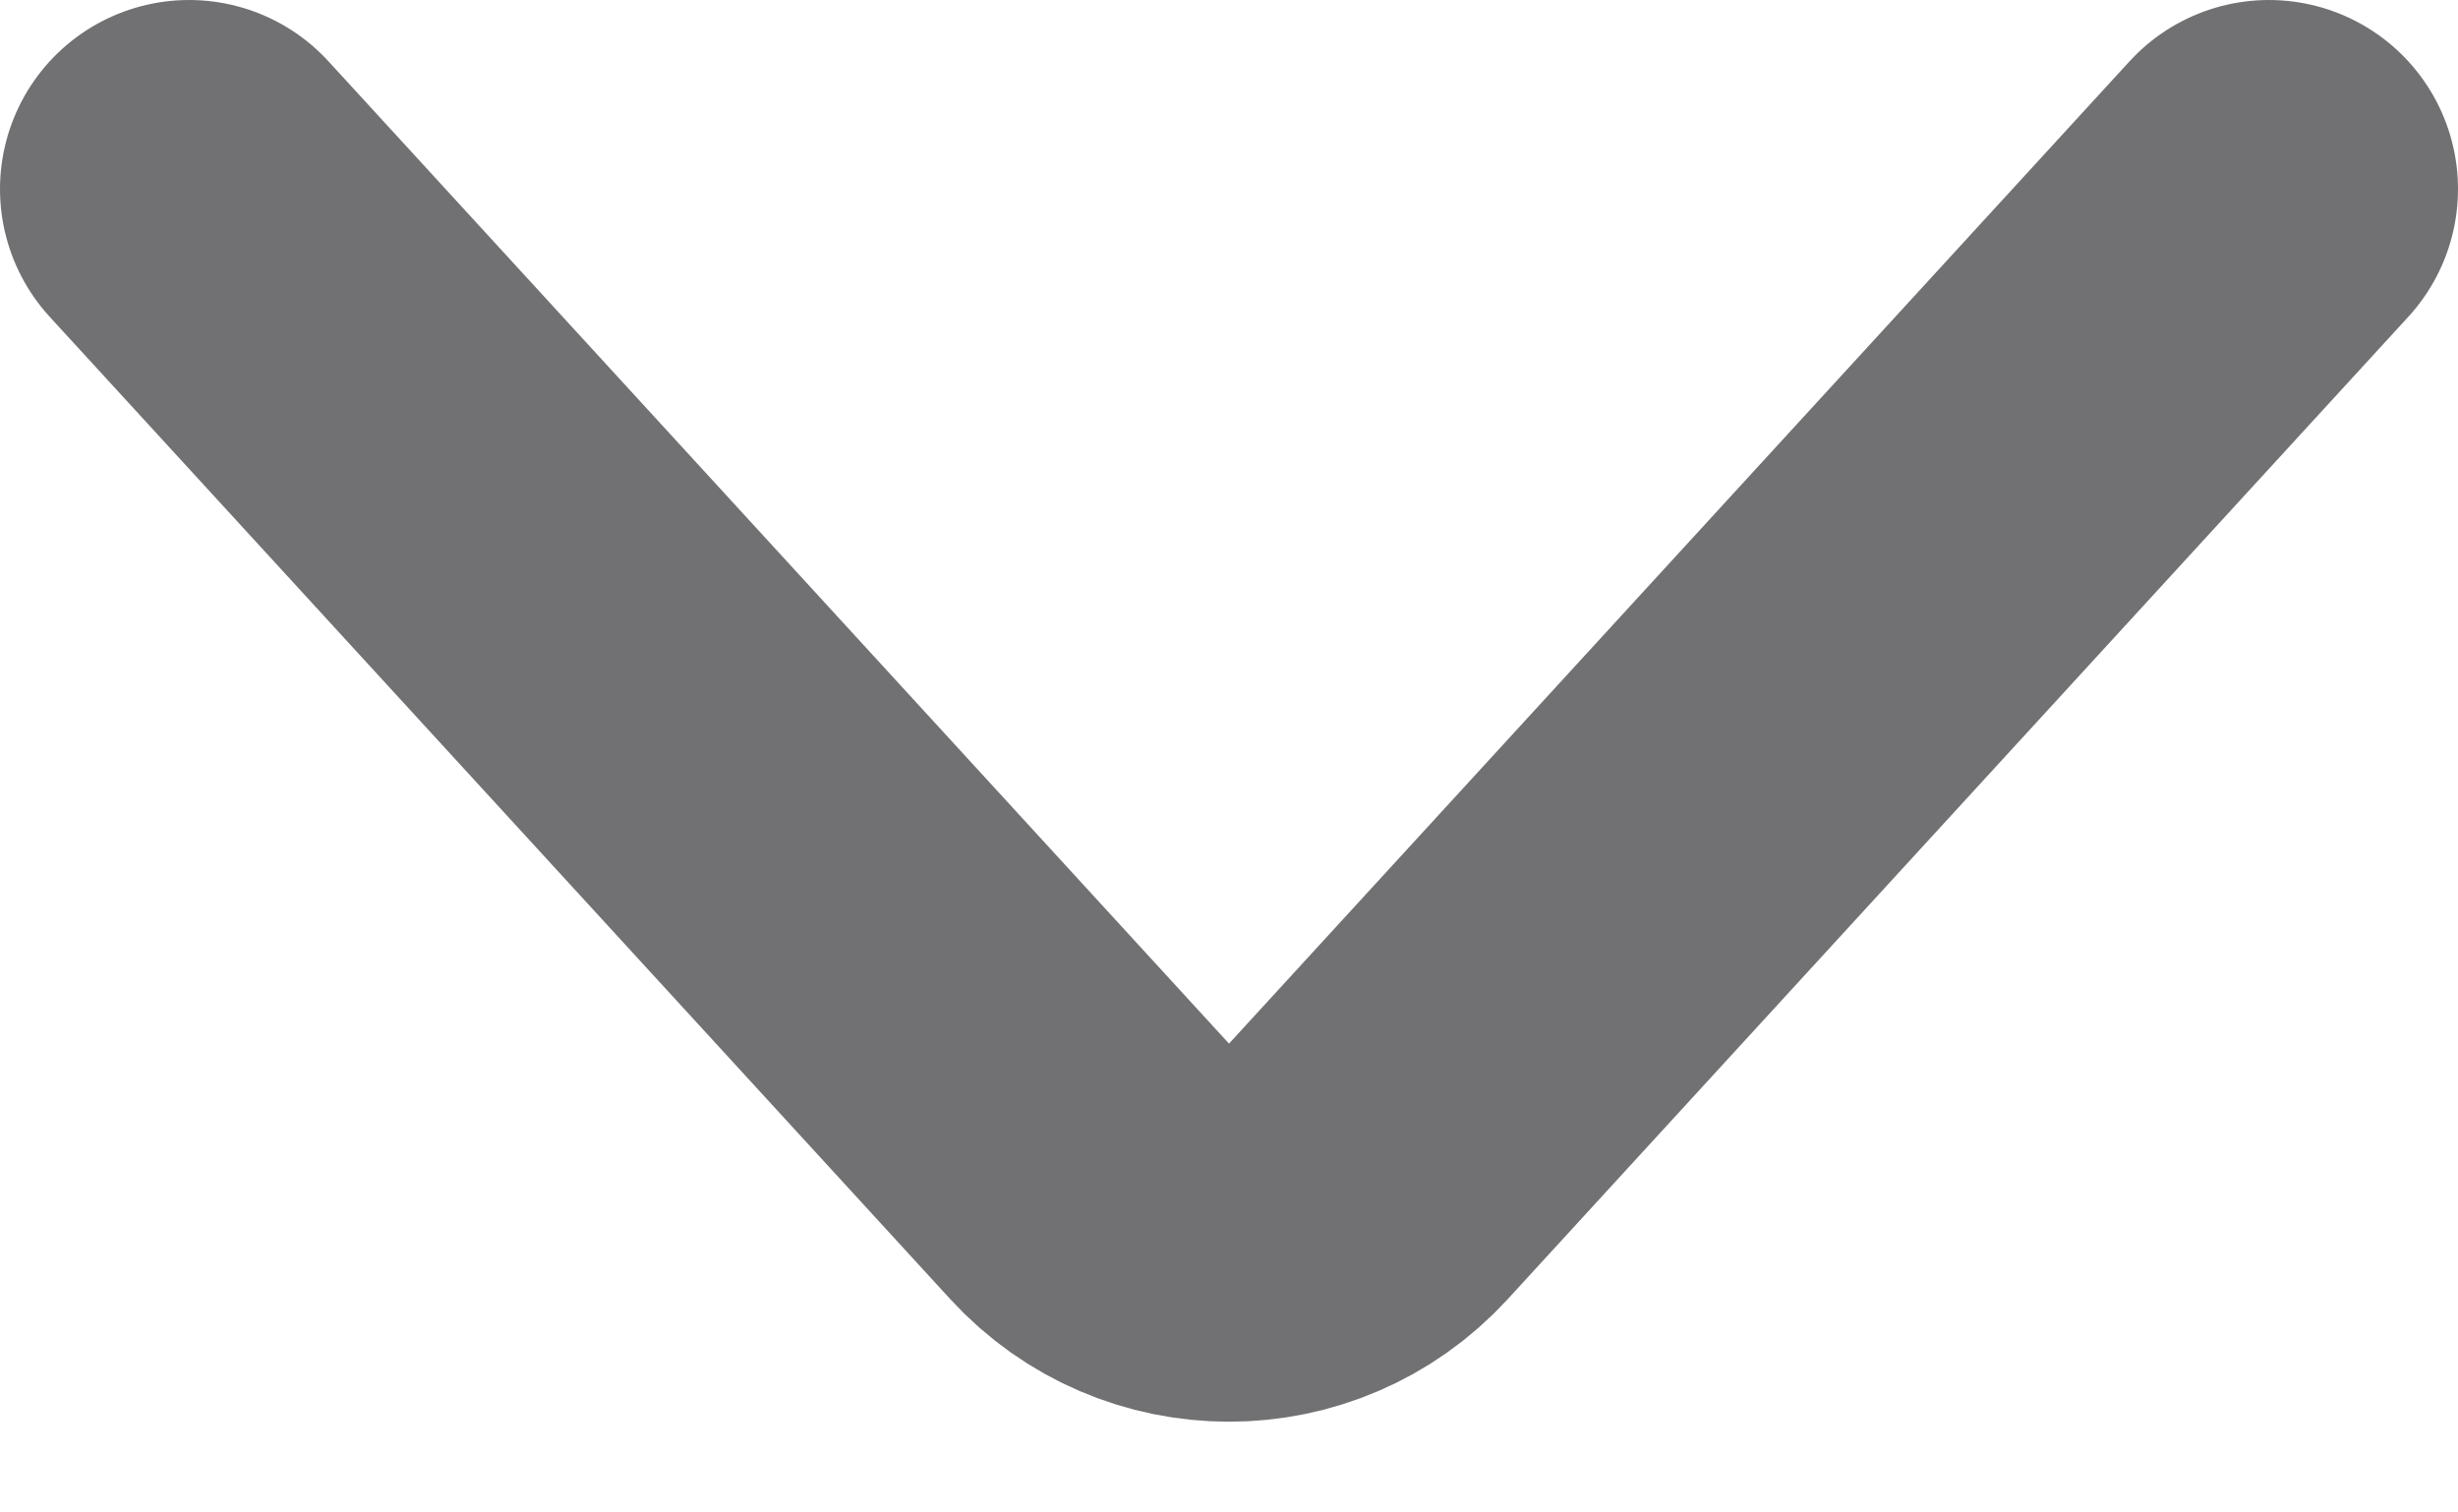<svg width="13" height="8" viewBox="0 0 13 8" fill="none" xmlns="http://www.w3.org/2000/svg">
<path d="M12 1L7.237 6.196C6.841 6.628 6.159 6.628 5.763 6.196L1 1" stroke="#717173" stroke-width="2" stroke-linecap="round"/>
</svg>

